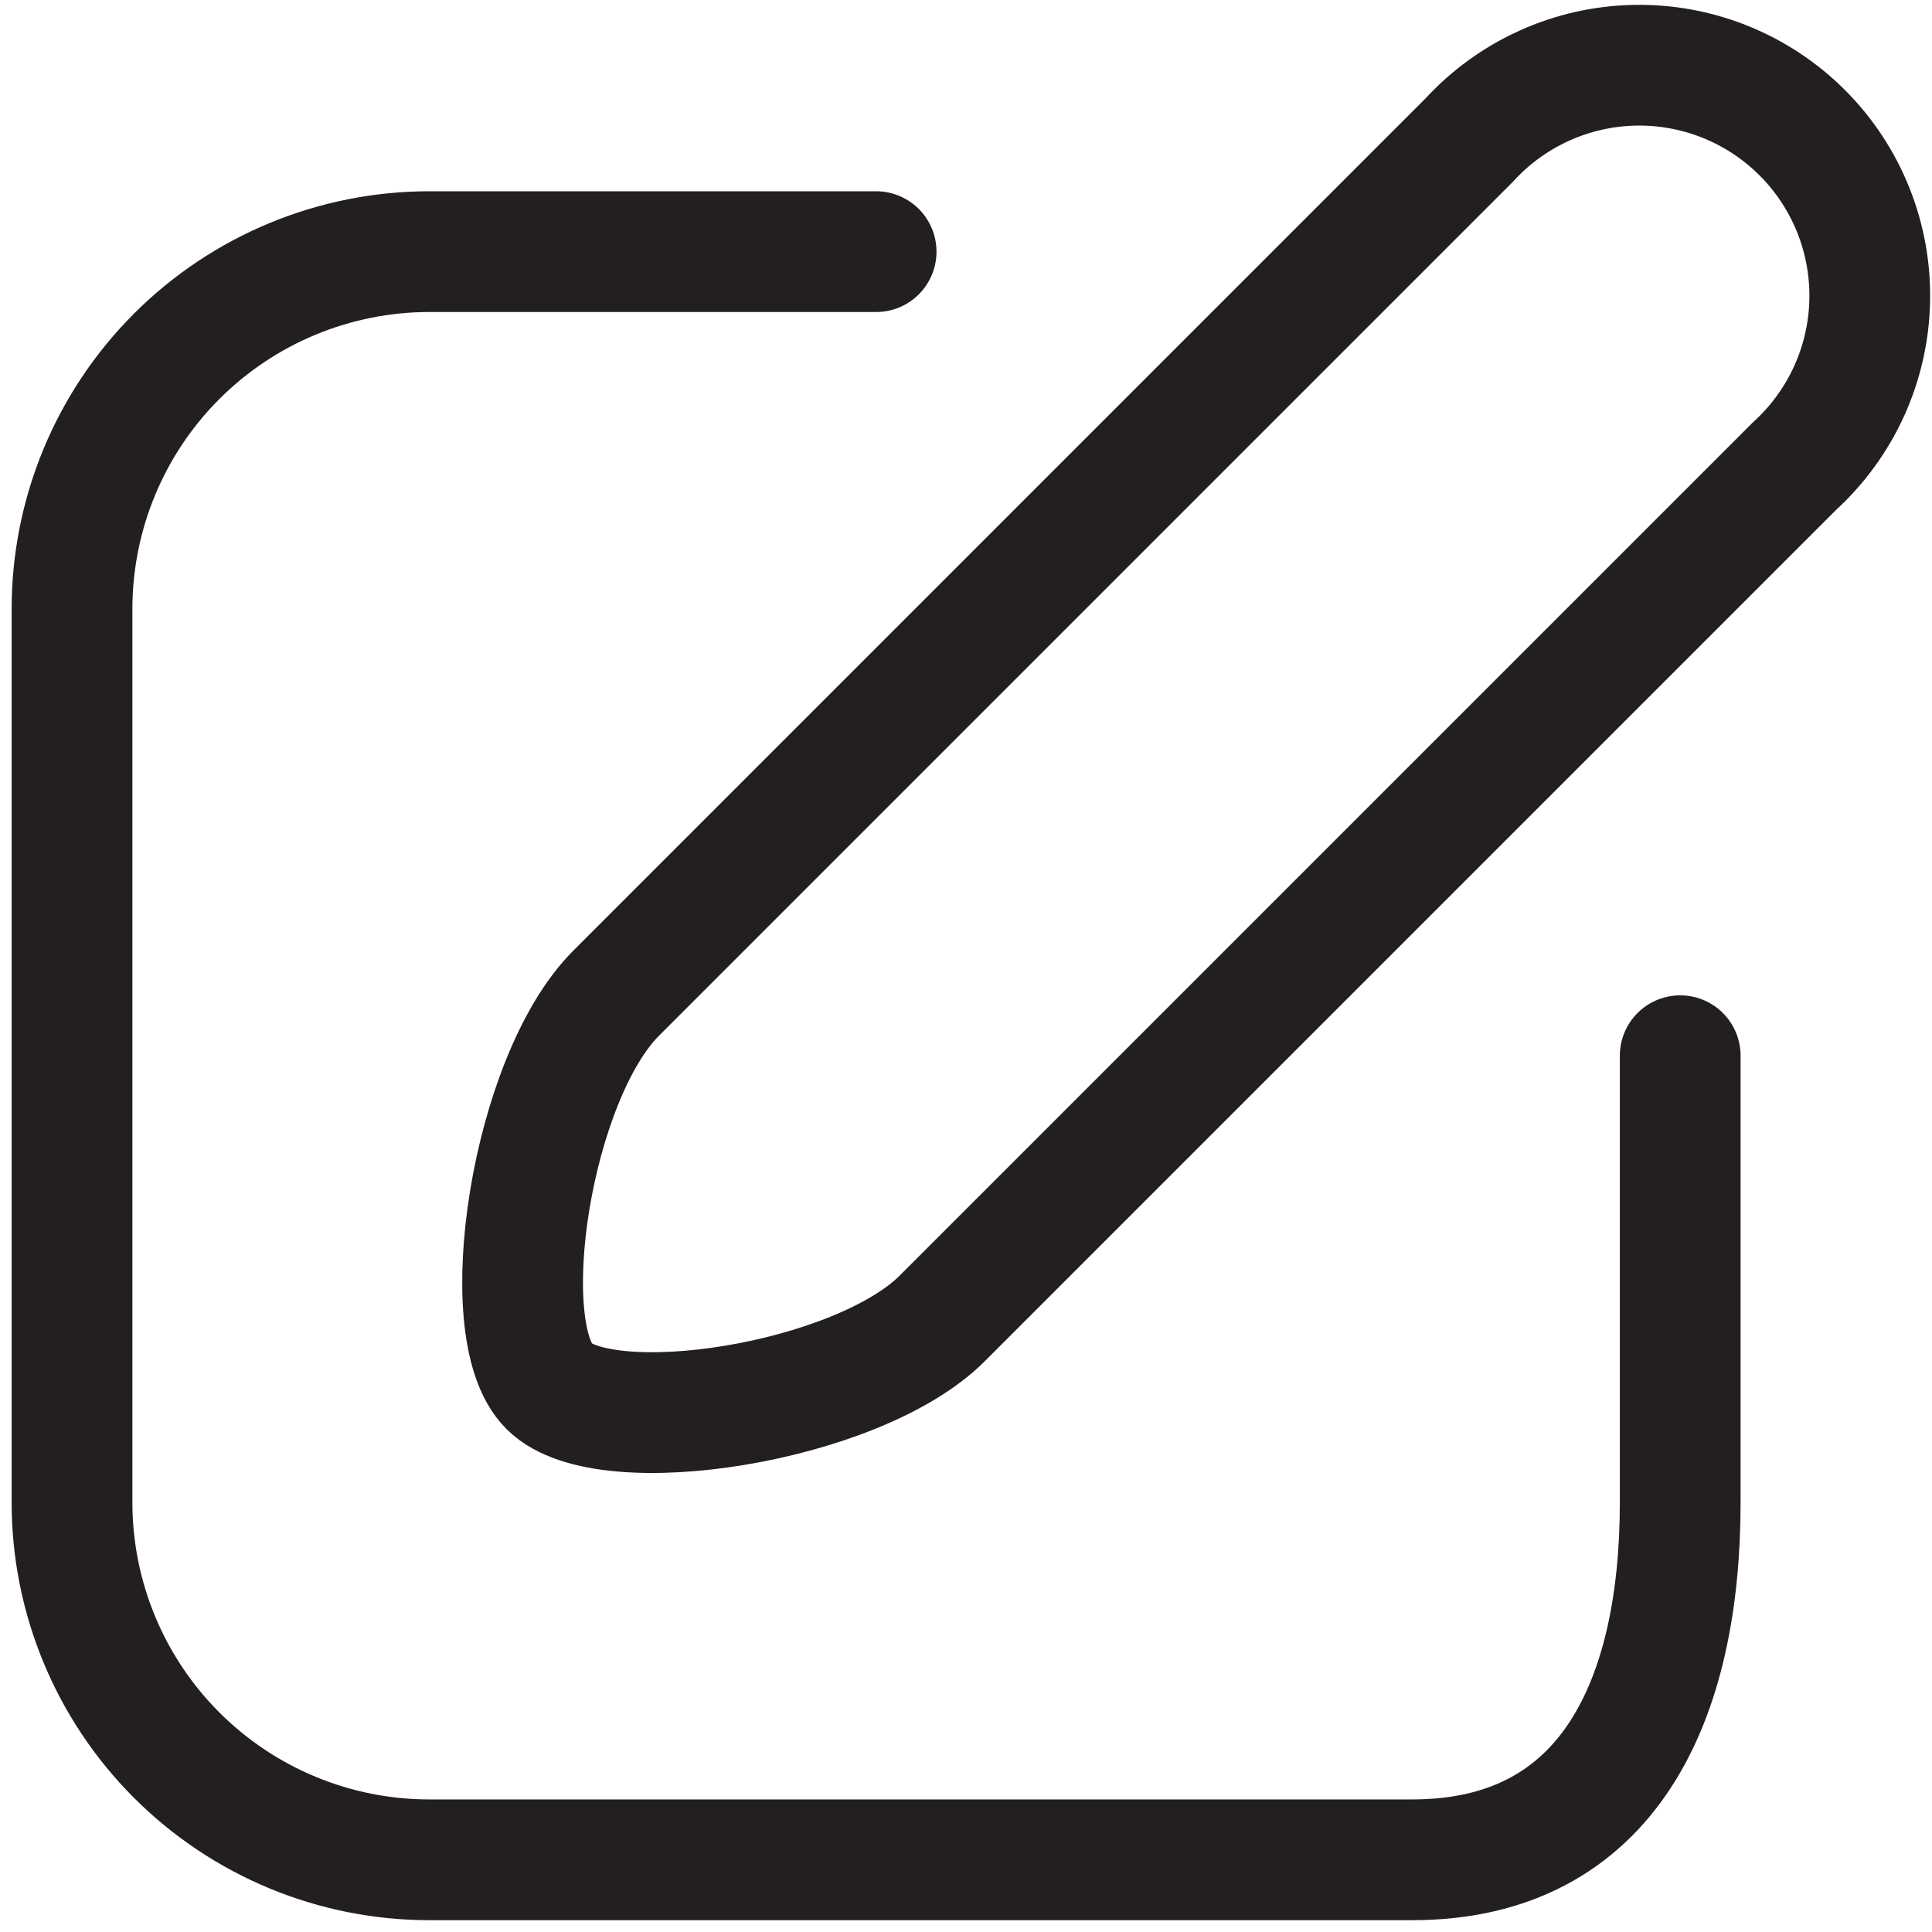 <?xml version="1.0" encoding="UTF-8"?>
<svg id="Layer_1" xmlns="http://www.w3.org/2000/svg" version="1.1" viewBox="0 0 800 800">
  <!-- Generator: Adobe Illustrator 29.6.1, SVG Export Plug-In . SVG Version: 2.1.1 Build 9)  -->
  <defs>
    <style>
      .st0 {
        fill: none;
        stroke: #231f20;
        stroke-linecap: round;
        stroke-linejoin: round;
        stroke-width: 50px;
      }
    </style>
  </defs>
  <g id="SVGRepo_iconCarrier">
    <path class="st0" d="M743.09,192.99l-352.93,352.93c-35.15,35.15-139.47,51.42-162.78,28.12-23.31-23.31-7.4-127.63,27.75-162.78L608.43,57.95c8.71-9.51,19.26-17.15,31.01-22.46,11.75-5.32,24.45-8.2,37.34-8.47,12.89-.27,25.7,2.07,37.66,6.89,11.96,4.82,22.82,12.01,31.93,21.14,9.1,9.13,16.27,20.01,21.05,31.98,4.78,11.97,7.1,24.79,6.79,37.68-.31,12.89-3.23,25.59-8.57,37.32-5.35,11.73-13.02,22.26-22.55,30.95h0Z"/>
    <path class="st0" d="M362.78,104.2h-184.98c-39.25,0-76.88,15.59-104.64,43.34-27.75,27.75-43.34,65.39-43.34,104.64v369.95c0,39.25,15.59,76.89,43.34,104.64,27.75,27.75,65.39,43.34,104.64,43.34h406.95c81.76,0,110.99-66.59,110.99-147.98v-184.98"/>
  </g>
</svg>